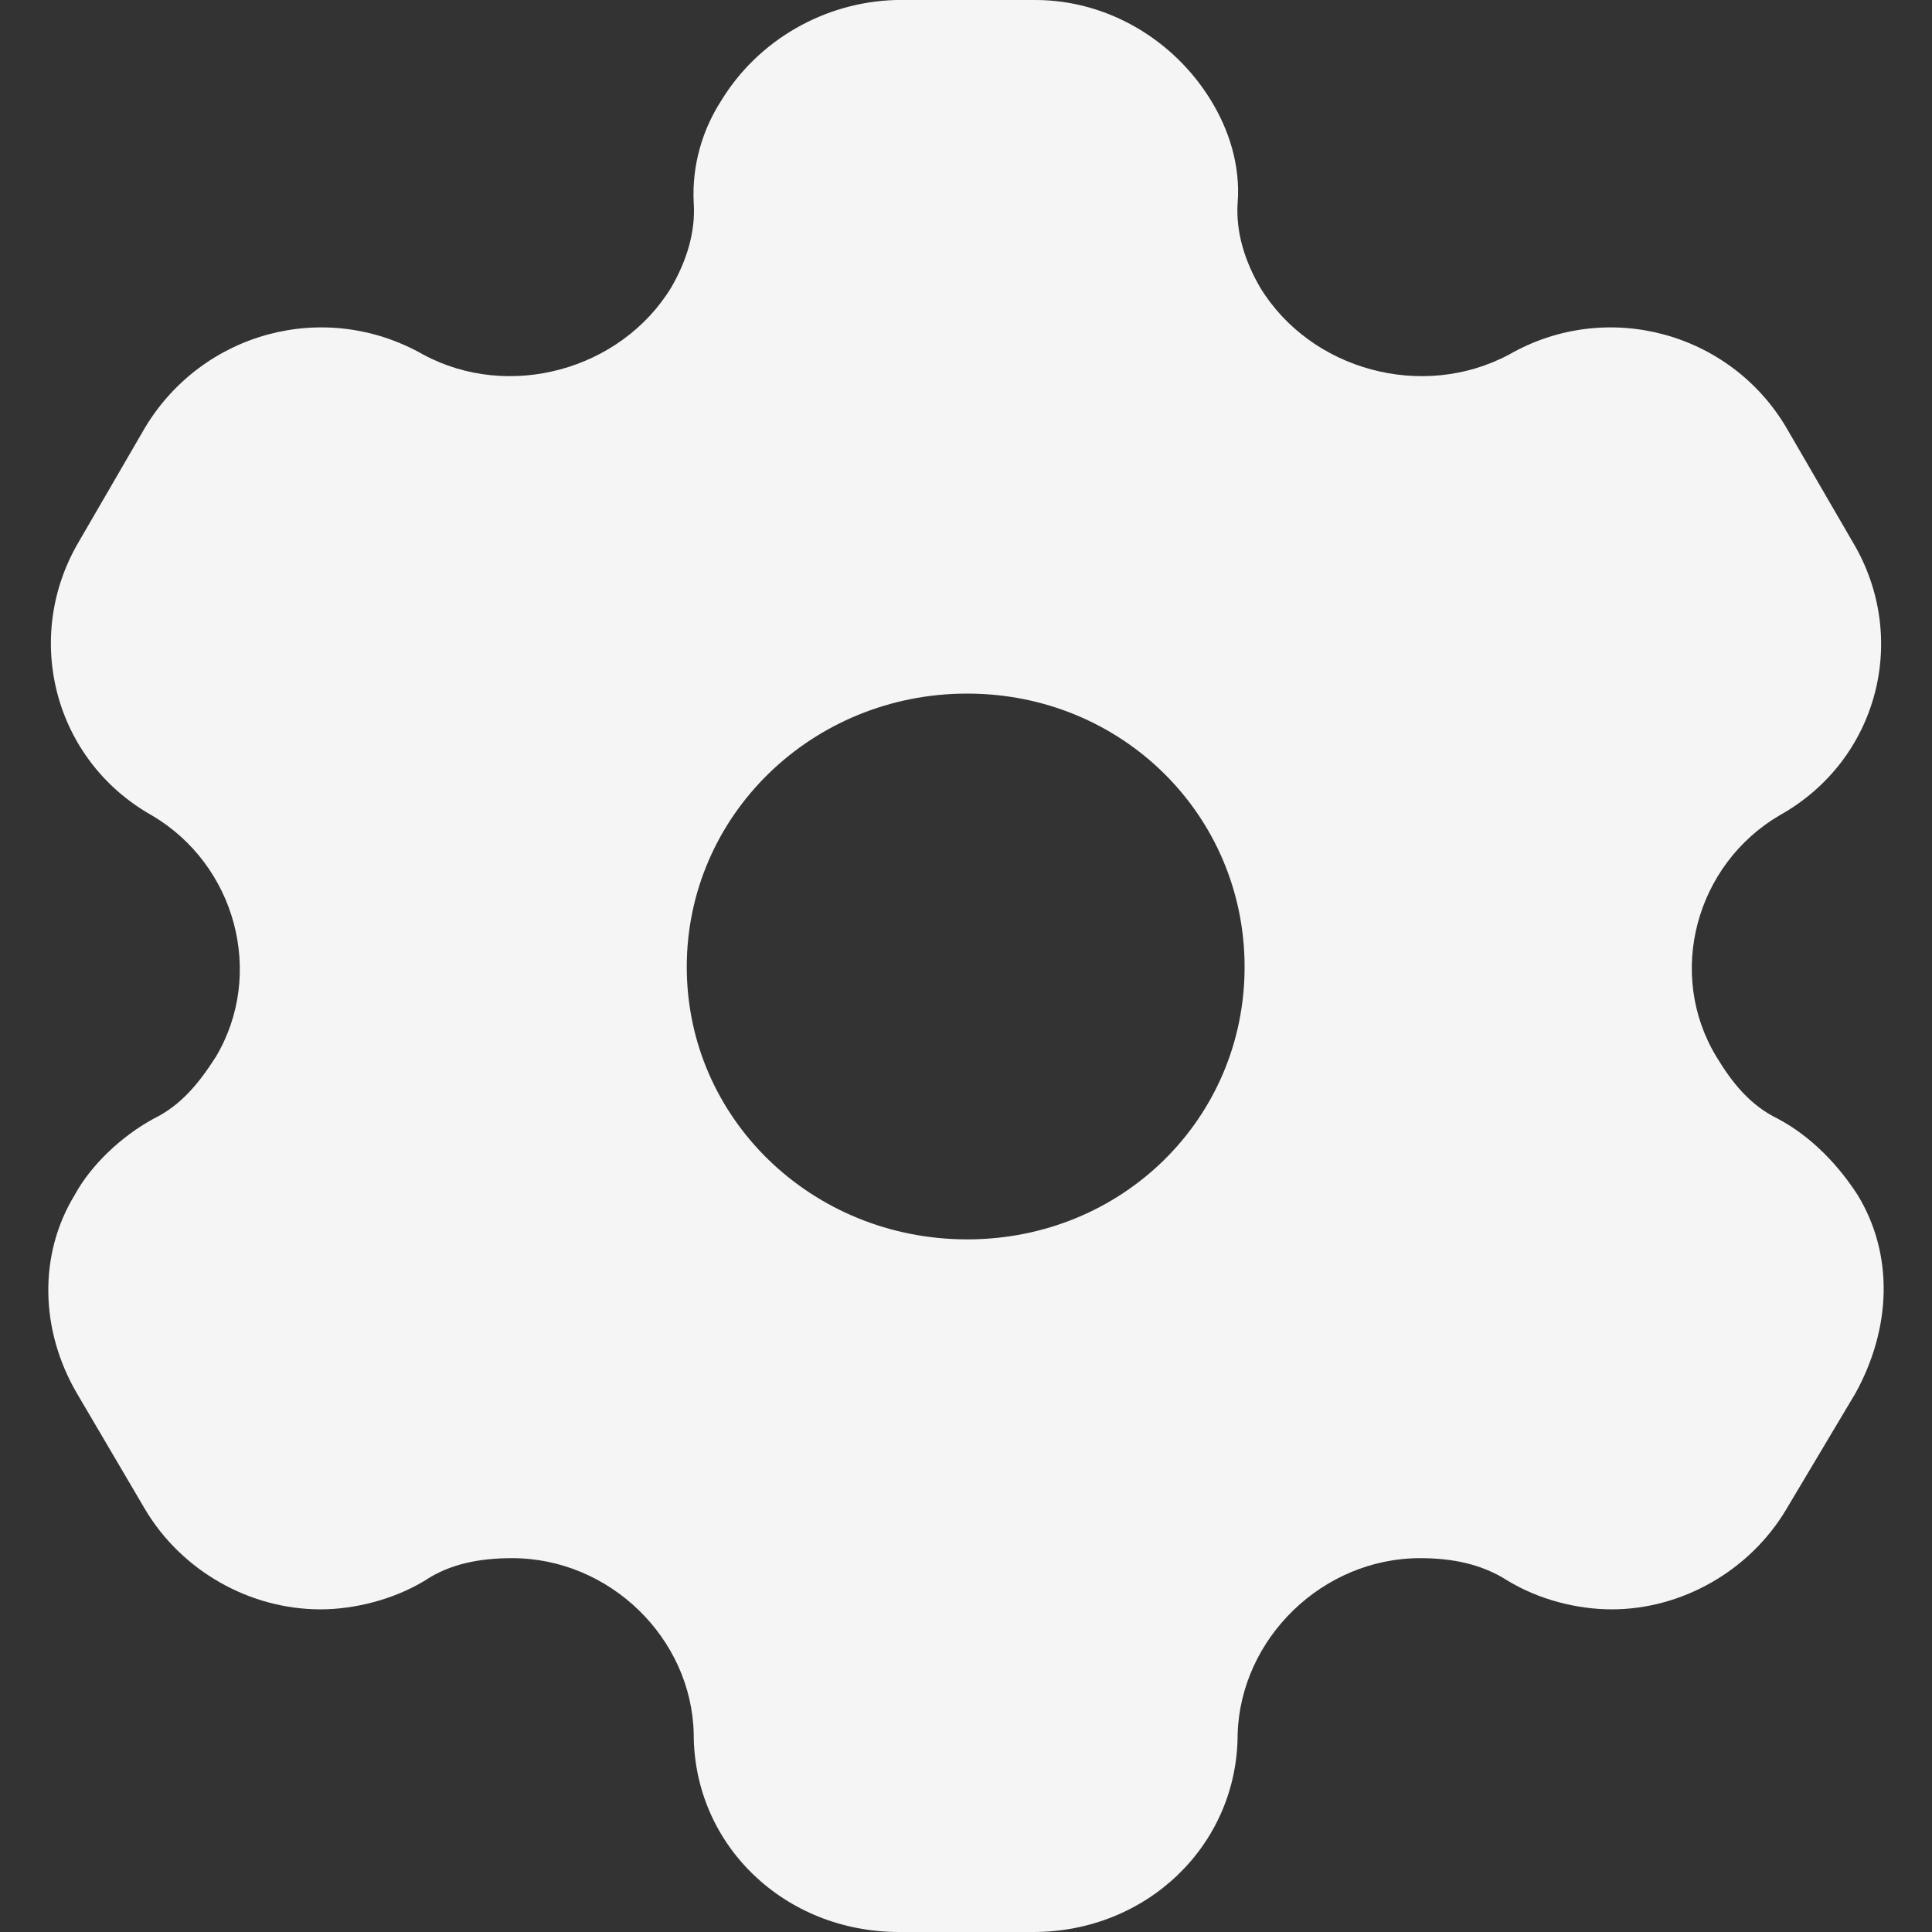 <svg width="30" height="30" viewBox="0 0 30 30" fill="none" xmlns="http://www.w3.org/2000/svg">
<rect x="0" y="0" width="30" height="30" fill="#333333" stroke="none"/>
<path fill-rule="evenodd" clip-rule="evenodd" d="M27.603 17.37C28.14 17.655 28.554 18.105 28.845 18.555C29.412 19.485 29.366 20.625 28.814 21.63L27.741 23.43C27.174 24.39 26.116 24.99 25.028 24.99C24.491 24.99 23.894 24.84 23.403 24.54C23.005 24.285 22.545 24.195 22.054 24.195C20.537 24.195 19.264 25.44 19.218 26.925C19.218 28.65 17.808 30 16.045 30H13.96C12.182 30 10.772 28.65 10.772 26.925C10.741 25.44 9.469 24.195 7.951 24.195C7.445 24.195 6.985 24.285 6.602 24.54C6.112 24.84 5.498 24.99 4.977 24.99C3.874 24.99 2.816 24.39 2.249 23.43L1.191 21.63C0.624 20.655 0.593 19.485 1.16 18.555C1.405 18.105 1.865 17.655 2.387 17.37C2.816 17.16 3.092 16.815 3.352 16.41C4.119 15.12 3.659 13.425 2.356 12.66C0.838 11.805 0.348 9.9 1.222 8.415L2.249 6.645C3.138 5.16 5.039 4.635 6.571 5.505C7.905 6.225 9.637 5.745 10.419 4.47C10.664 4.05 10.802 3.6 10.772 3.15C10.741 2.565 10.91 2.01 11.201 1.56C11.768 0.63 12.795 0.03 13.914 0H16.076C17.21 0 18.237 0.63 18.804 1.56C19.08 2.01 19.264 2.565 19.218 3.15C19.188 3.6 19.326 4.05 19.571 4.47C20.353 5.745 22.085 6.225 23.434 5.505C24.951 4.635 26.868 5.16 27.741 6.645L28.768 8.415C29.657 9.9 29.167 11.805 27.634 12.66C26.331 13.425 25.871 15.12 26.653 16.41C26.898 16.815 27.174 17.16 27.603 17.37ZM10.664 15.015C10.664 17.37 12.611 19.245 15.018 19.245C17.425 19.245 19.326 17.37 19.326 15.015C19.326 12.66 17.425 10.77 15.018 10.77C12.611 10.77 10.664 12.66 10.664 15.015Z" fill="#F5F5F5"/>
</svg>
